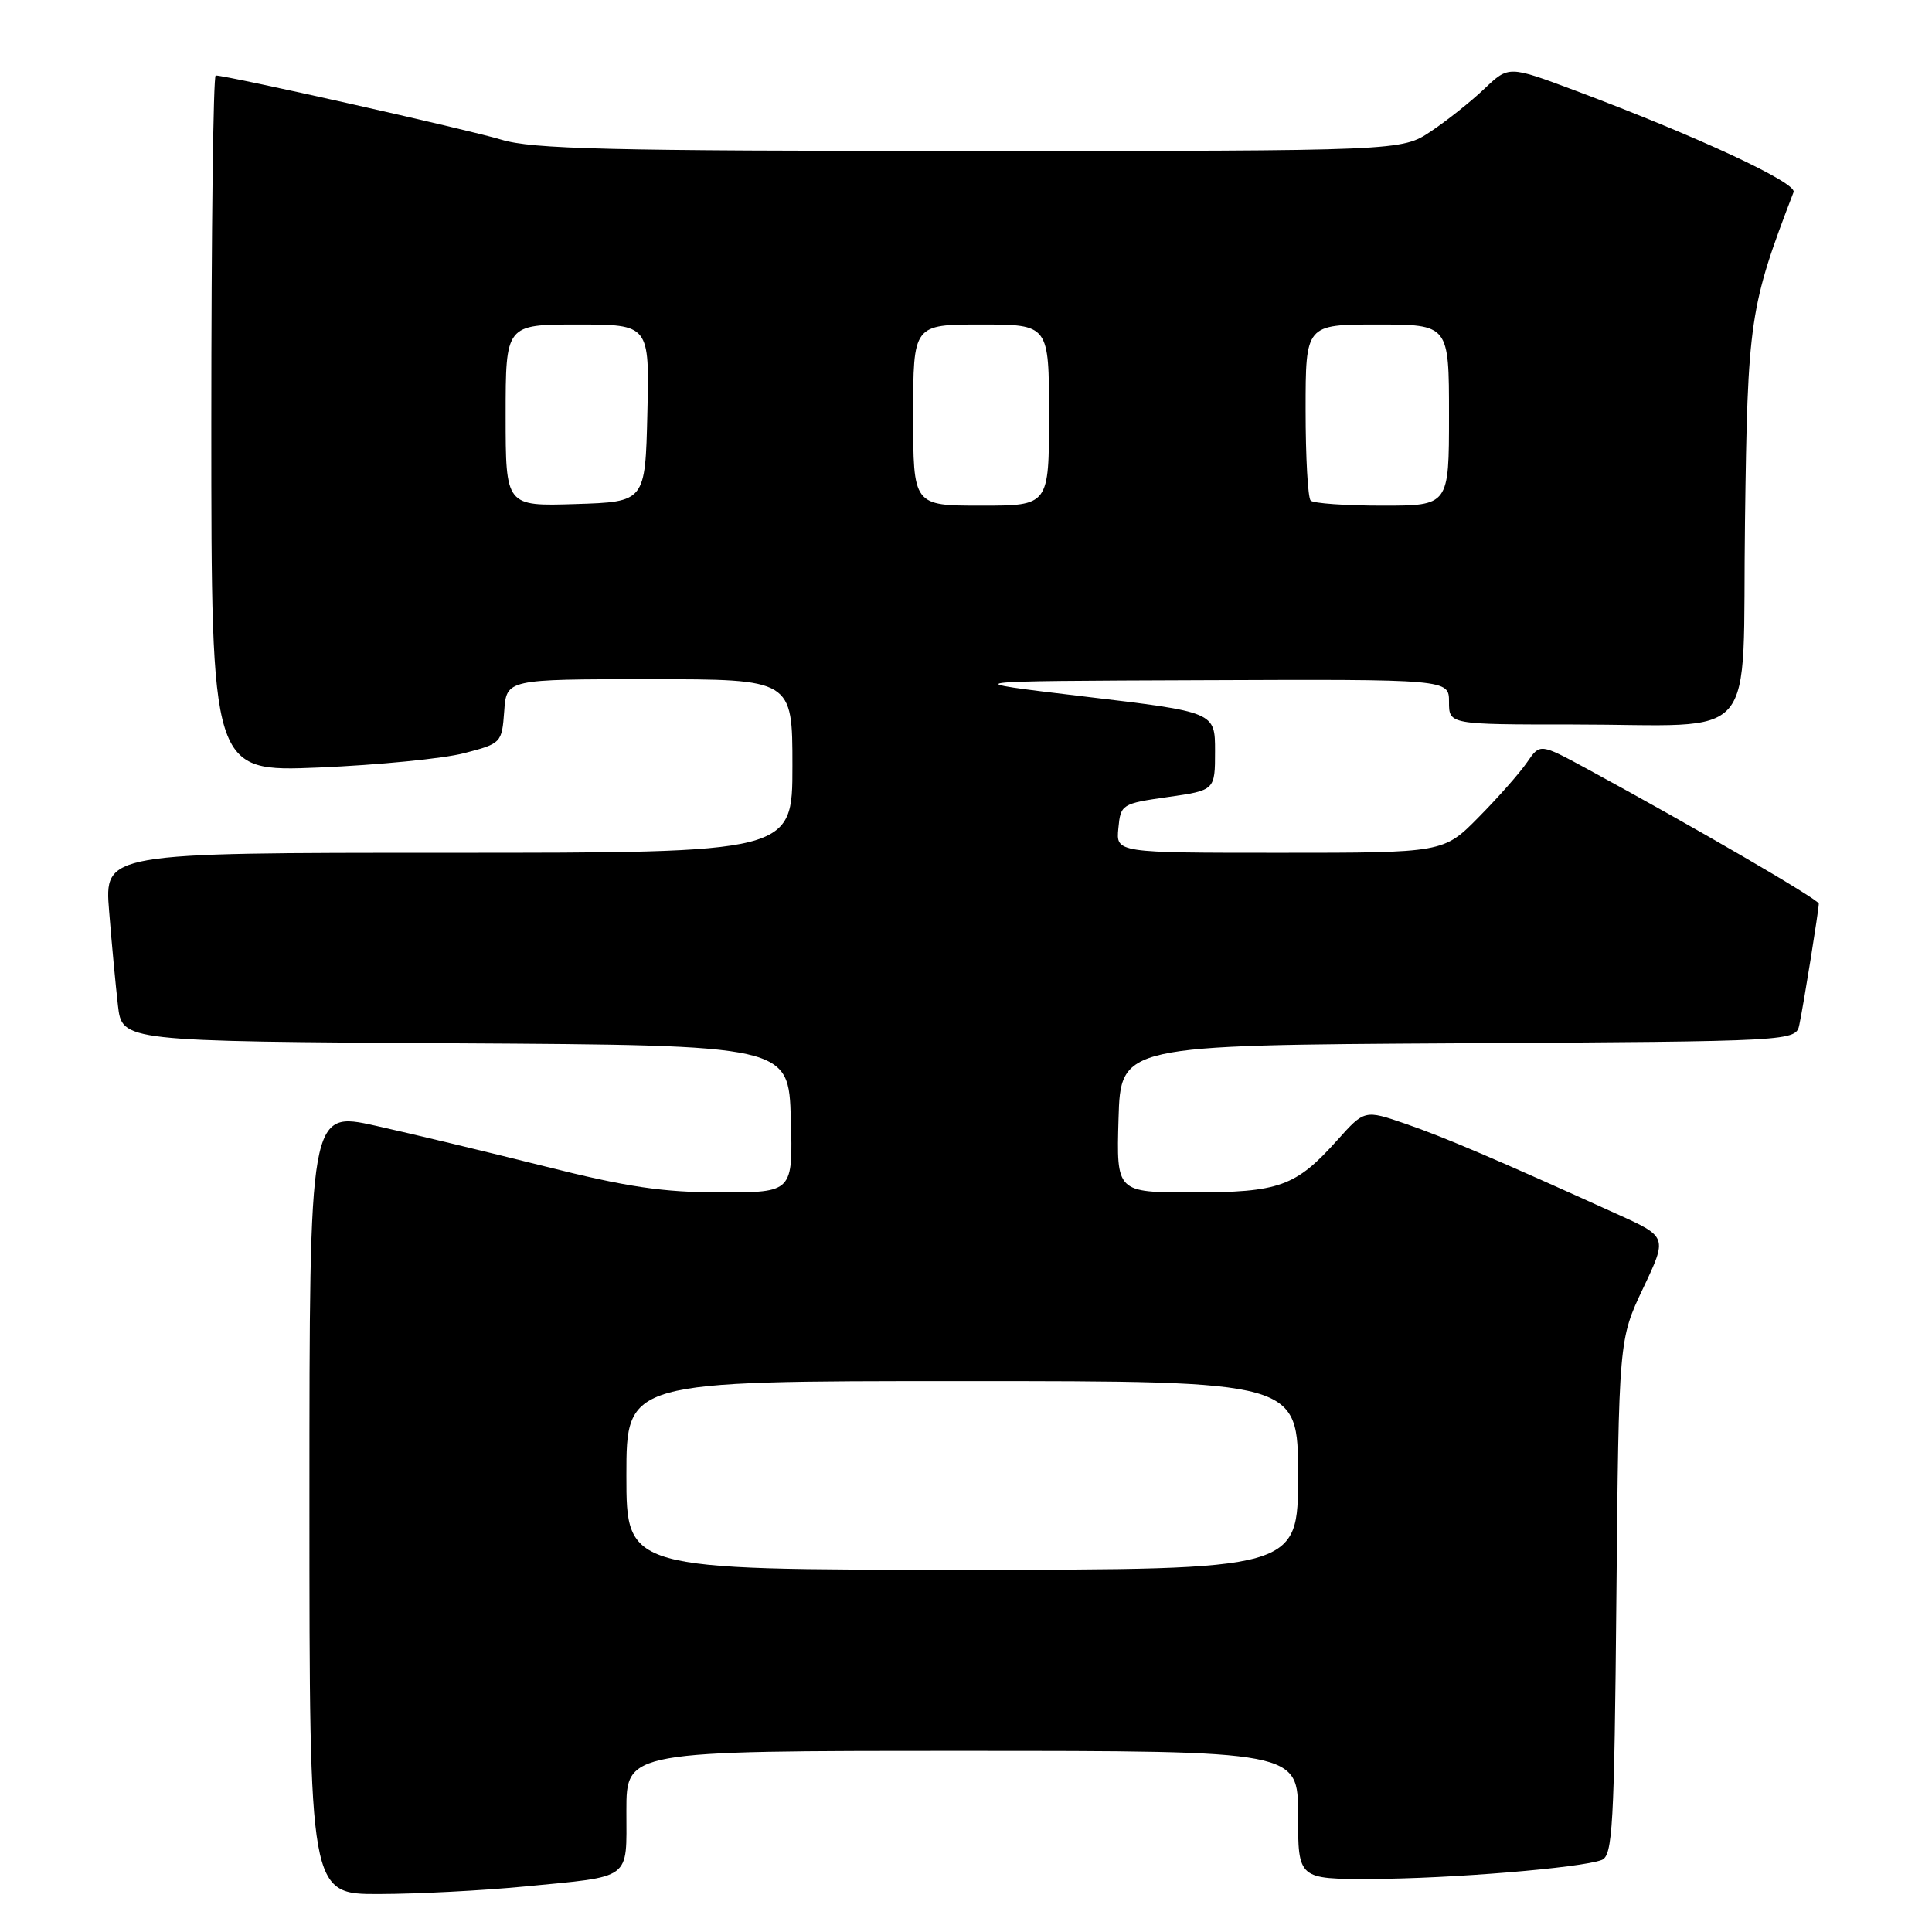 <?xml version="1.0" encoding="UTF-8" standalone="no"?>
<!DOCTYPE svg PUBLIC "-//W3C//DTD SVG 1.1//EN" "http://www.w3.org/Graphics/SVG/1.1/DTD/svg11.dtd" >
<svg xmlns="http://www.w3.org/2000/svg" xmlns:xlink="http://www.w3.org/1999/xlink" version="1.1" viewBox="0 0 256 256">
 <g >
 <path fill="currentColor"
d=" M 69.44 249.98 C 83.88 248.58 83.00 249.23 83.00 239.93 C 83.00 232.00 83.00 232.00 127.50 232.00 C 172.00 232.00 172.00 232.00 172.00 240.50 C 172.00 249.00 172.00 249.00 181.75 248.97 C 192.07 248.95 209.50 247.51 212.23 246.46 C 213.68 245.91 213.90 242.13 214.18 211.67 C 214.50 177.50 214.50 177.50 217.72 170.70 C 220.95 163.89 220.95 163.89 214.22 160.85 C 198.43 153.69 191.36 150.67 186.25 148.91 C 180.81 147.04 180.81 147.04 177.16 151.12 C 171.69 157.22 169.51 158.00 158.01 158.00 C 147.93 158.00 147.93 158.00 148.21 148.25 C 148.50 138.50 148.50 138.50 193.23 138.24 C 237.97 137.98 237.97 137.98 238.43 135.74 C 239.01 132.97 241.00 120.55 241.00 119.74 C 241.00 119.19 224.37 109.52 210.28 101.87 C 204.06 98.50 204.06 98.50 202.35 101.00 C 201.41 102.38 198.54 105.64 195.96 108.25 C 191.29 113.00 191.29 113.00 169.58 113.00 C 147.87 113.00 147.87 113.00 148.19 109.75 C 148.49 106.57 148.64 106.48 154.75 105.61 C 161.00 104.72 161.00 104.72 161.00 99.53 C 161.00 94.35 161.00 94.35 143.75 92.30 C 126.50 90.25 126.50 90.25 159.25 90.13 C 192.00 90.00 192.00 90.00 192.00 93.00 C 192.00 96.00 192.00 96.00 208.38 96.00 C 233.55 96.00 230.82 99.21 231.22 69.14 C 231.57 42.36 231.82 40.67 237.66 25.45 C 238.13 24.22 224.85 18.04 208.70 11.99 C 199.91 8.70 199.91 8.70 196.70 11.75 C 194.94 13.43 191.75 15.97 189.61 17.40 C 185.72 20.00 185.72 20.00 128.52 20.00 C 80.52 20.00 70.53 19.76 66.41 18.50 C 62.12 17.19 30.12 10.00 28.58 10.00 C 28.26 10.00 28.00 30.77 28.00 56.15 C 28.00 102.29 28.00 102.29 42.25 101.70 C 50.09 101.37 58.75 100.52 61.50 99.80 C 66.43 98.52 66.50 98.44 66.81 94.25 C 67.11 90.00 67.11 90.00 86.06 90.00 C 105.00 90.00 105.00 90.00 105.00 101.50 C 105.00 113.00 105.00 113.00 59.41 113.00 C 13.83 113.00 13.83 113.00 14.46 120.75 C 14.80 125.01 15.33 130.63 15.63 133.24 C 16.18 137.98 16.18 137.98 60.34 138.24 C 104.50 138.50 104.50 138.50 104.79 148.25 C 105.07 158.00 105.07 158.00 95.49 158.00 C 87.87 158.00 83.07 157.29 72.20 154.55 C 64.66 152.66 54.56 150.23 49.75 149.16 C 41.00 147.22 41.00 147.22 41.00 199.11 C 41.00 251.00 41.00 251.00 50.25 250.97 C 55.34 250.96 63.97 250.51 69.44 249.98 Z  M 83.00 195.50 C 83.00 183.00 83.00 183.00 127.50 183.00 C 172.00 183.00 172.00 183.00 172.00 195.50 C 172.00 208.00 172.00 208.00 127.50 208.00 C 83.00 208.00 83.00 208.00 83.00 195.50 Z  M 67.00 55.04 C 67.00 43.00 67.00 43.00 76.53 43.00 C 86.06 43.00 86.06 43.00 85.78 54.75 C 85.50 66.50 85.50 66.50 76.25 66.79 C 67.00 67.08 67.00 67.08 67.00 55.04 Z  M 121.00 55.00 C 121.00 43.00 121.00 43.00 130.00 43.00 C 139.00 43.00 139.00 43.00 139.00 55.00 C 139.00 67.00 139.00 67.00 130.00 67.00 C 121.00 67.00 121.00 67.00 121.00 55.00 Z  M 173.67 66.33 C 173.30 65.97 173.00 60.57 173.00 54.33 C 173.00 43.00 173.00 43.00 182.50 43.00 C 192.00 43.00 192.00 43.00 192.00 55.00 C 192.00 67.00 192.00 67.00 183.17 67.00 C 178.31 67.00 174.03 66.70 173.67 66.33 Z "/>
</g>
</svg>